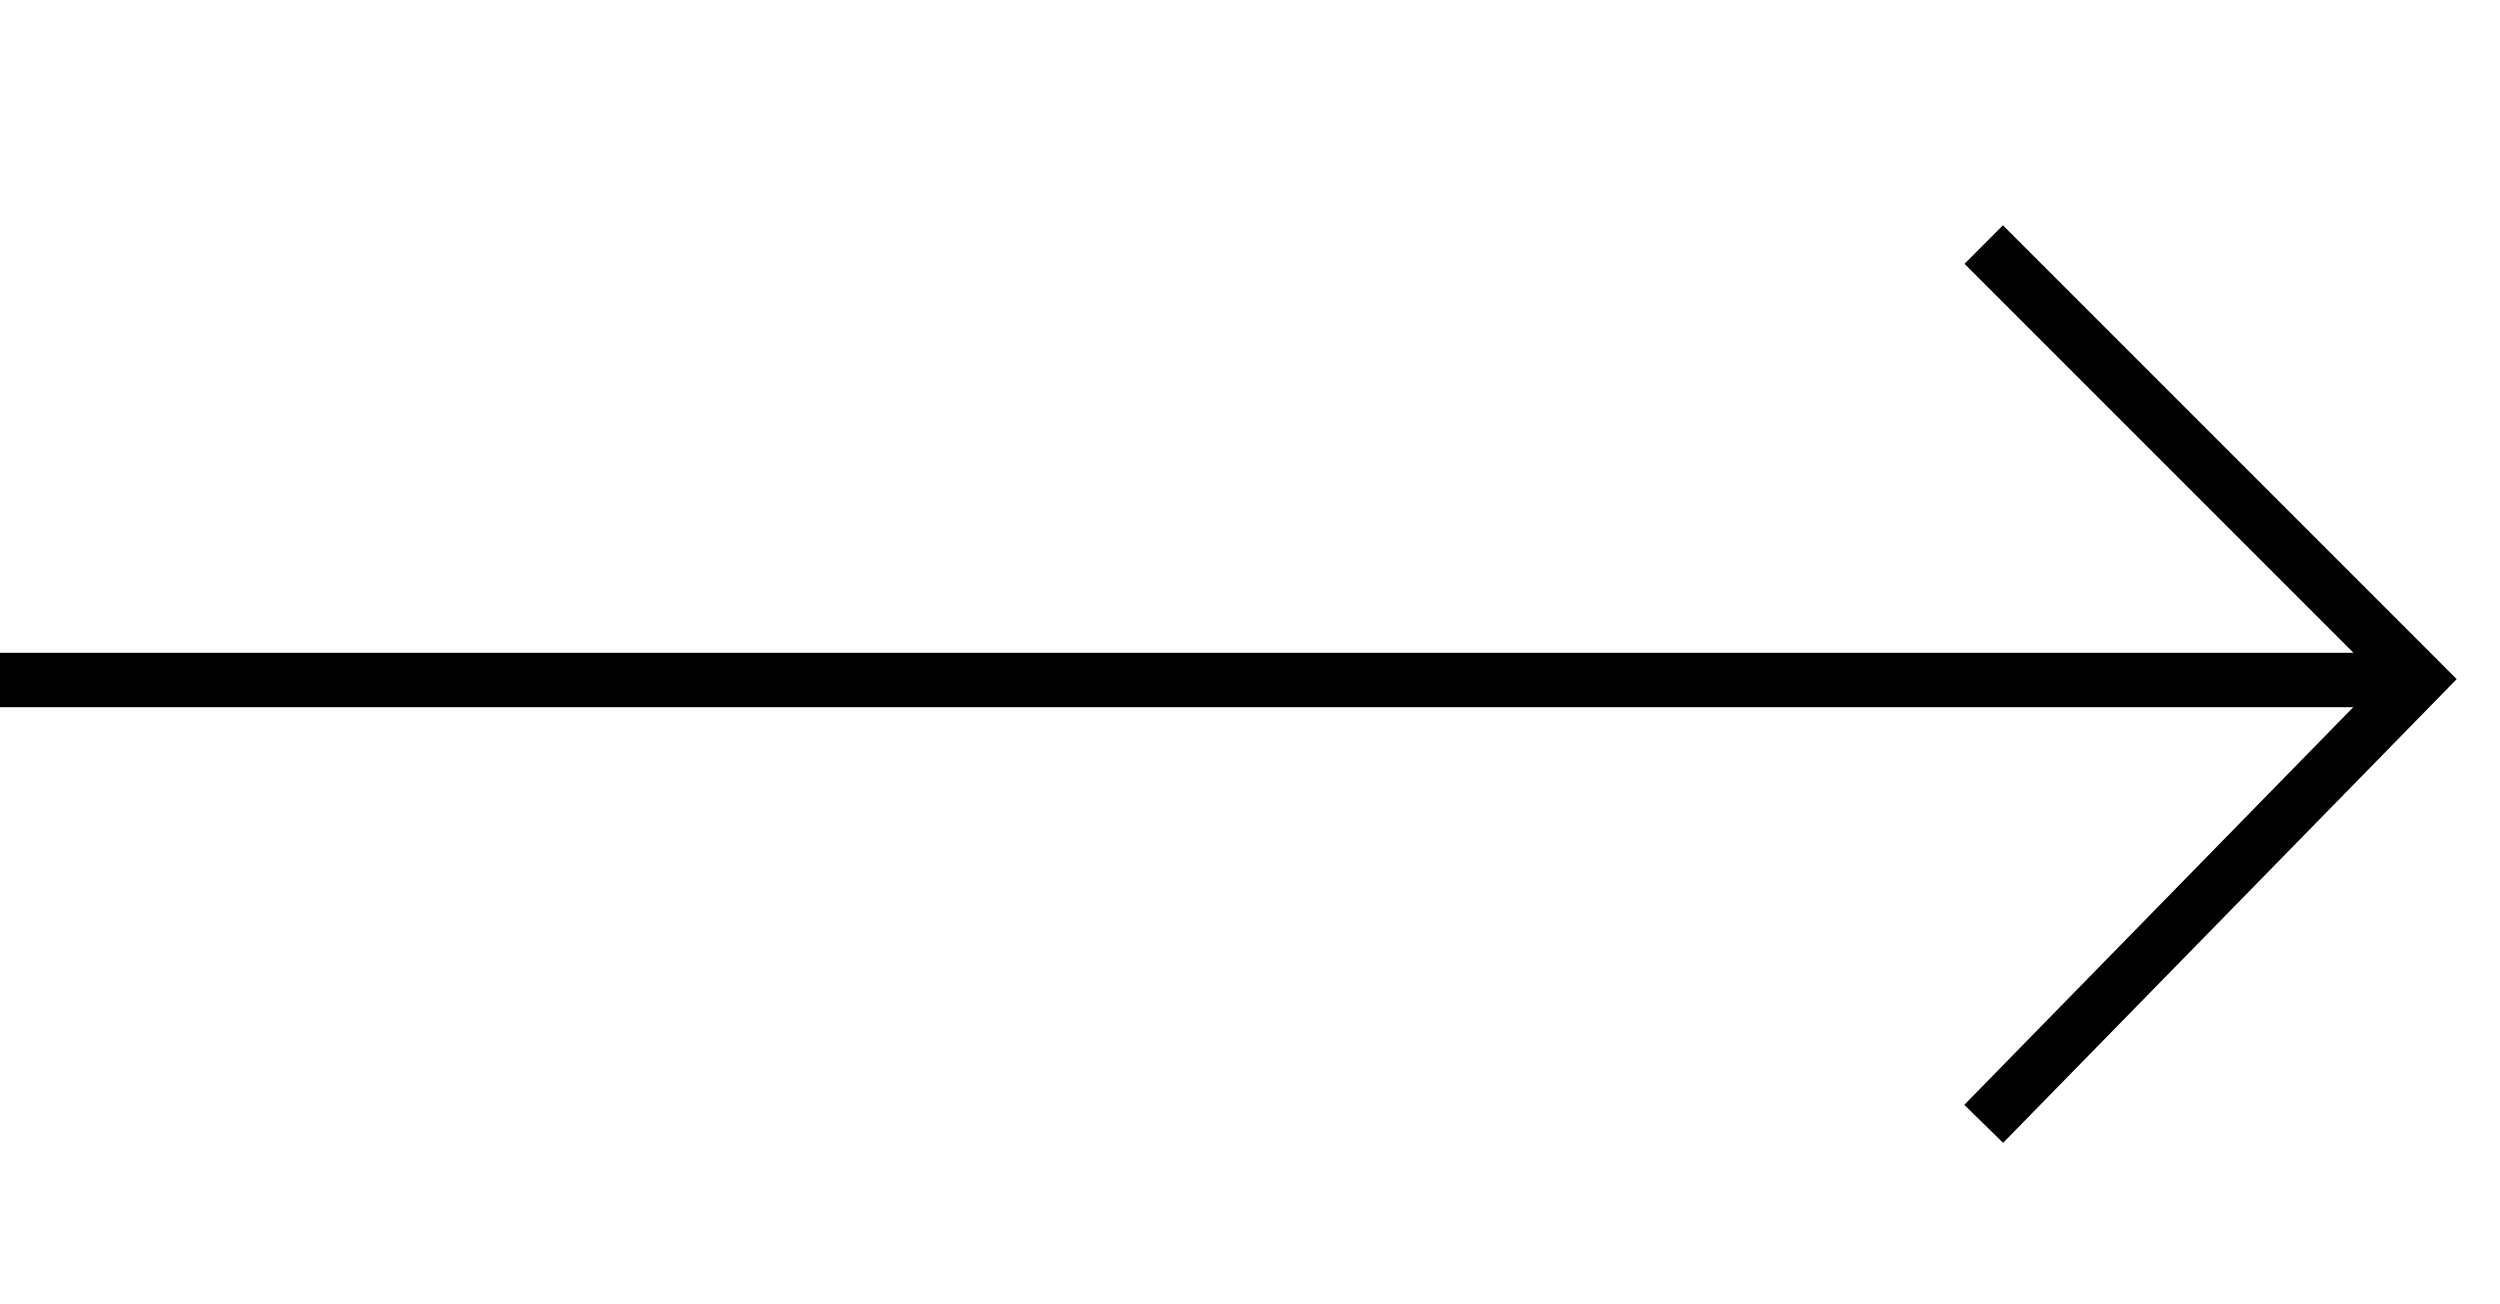 <svg width="46" height="24" viewBox="0 0 46 24" fill="none" xmlns="http://www.w3.org/2000/svg">
<path fill-rule="evenodd" clip-rule="evenodd" d="M43.305 12.012L36.147 4.854L36.854 4.146L44.854 12.146L45.203 12.496L44.857 12.85L36.857 21.028L36.143 20.329L43.3 13.012H0V12.012H43.305Z" fill="black"/>
</svg>
